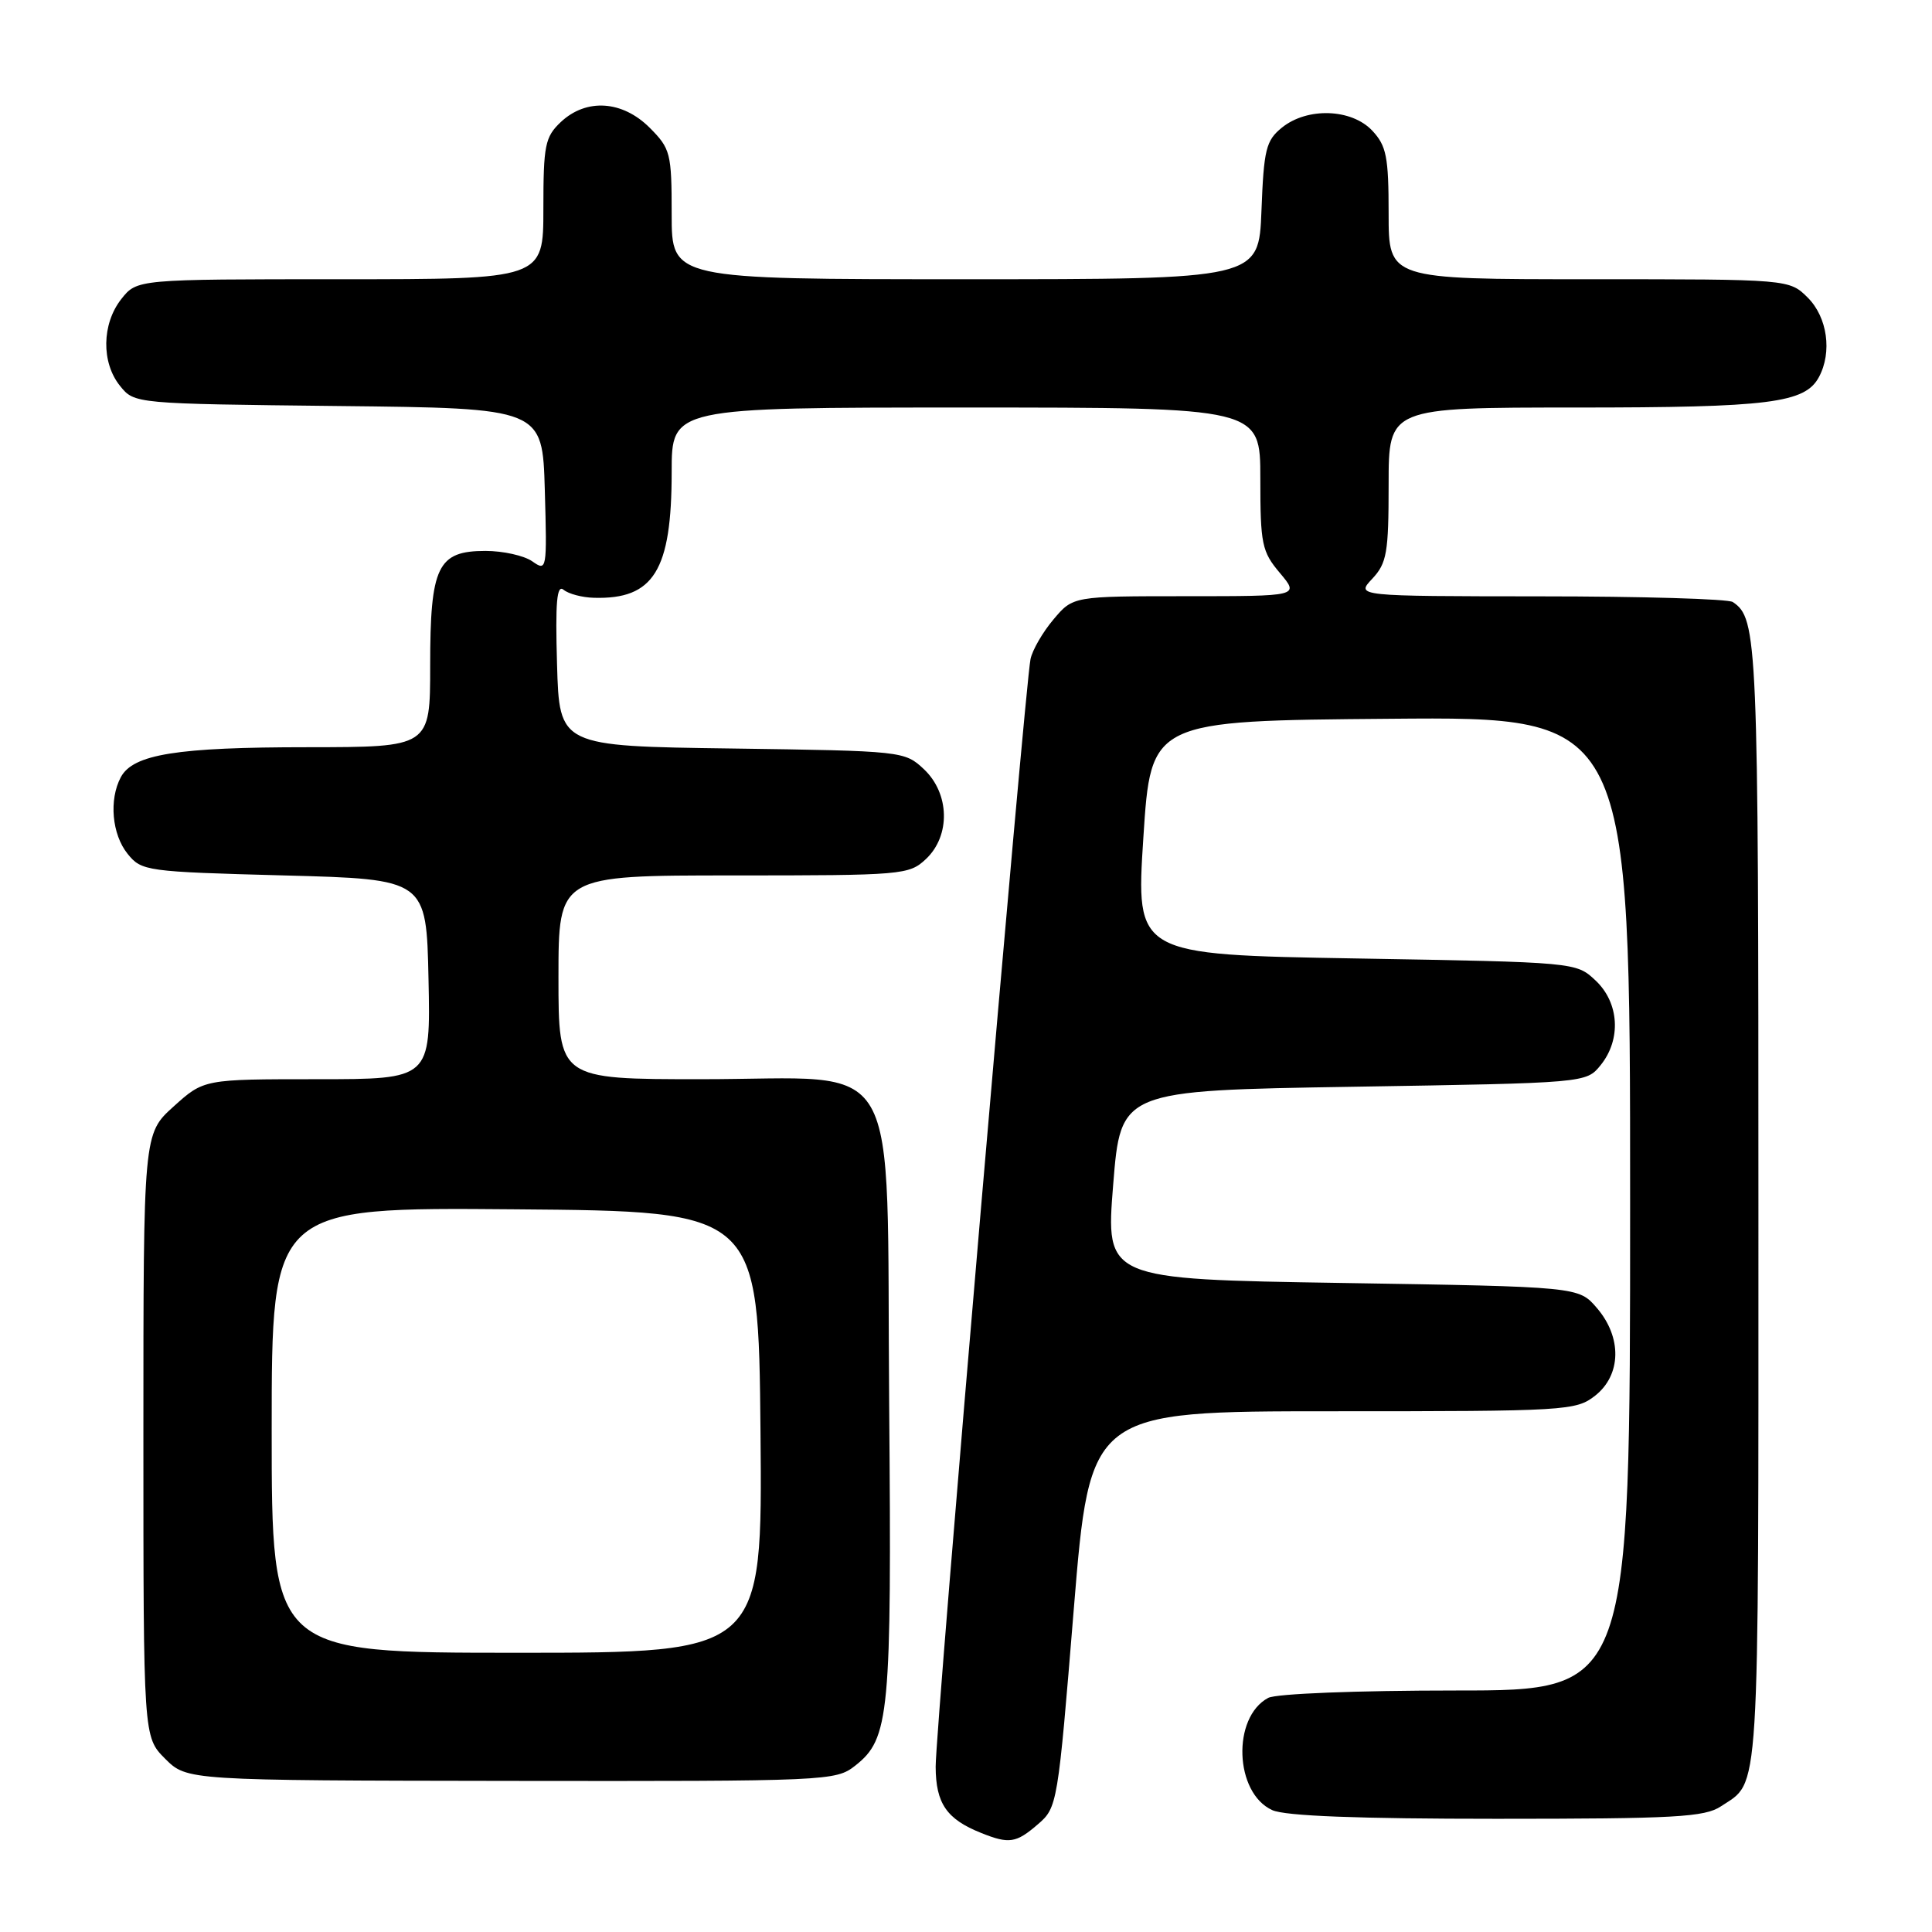 <?xml version="1.0" encoding="UTF-8" standalone="no"?>
<!DOCTYPE svg PUBLIC "-//W3C//DTD SVG 1.1//EN" "http://www.w3.org/Graphics/SVG/1.1/DTD/svg11.dtd" >
<svg xmlns="http://www.w3.org/2000/svg" xmlns:xlink="http://www.w3.org/1999/xlink" version="1.1" viewBox="0 0 256 256">
 <g >
 <path fill="currentColor"
d=" M 137.51 241.74 C 140.11 239.51 140.17 239.14 142.28 213.24 C 144.43 187.00 144.43 187.00 176.58 187.00 C 207.59 187.00 208.82 186.93 211.37 184.93 C 214.84 182.19 214.94 177.20 211.59 173.31 C 209.18 170.50 209.18 170.50 177.84 170.00 C 146.50 169.50 146.50 169.50 147.50 157.00 C 148.50 144.50 148.50 144.50 179.34 144.00 C 210.18 143.50 210.18 143.50 212.09 141.14 C 214.85 137.73 214.56 132.87 211.42 129.92 C 208.84 127.50 208.84 127.50 179.67 127.00 C 150.50 126.50 150.50 126.50 151.50 111.00 C 152.50 95.50 152.50 95.50 184.25 95.24 C 216.00 94.97 216.00 94.97 216.00 159.49 C 216.00 224.00 216.00 224.00 192.93 224.00 C 179.80 224.00 169.08 224.42 168.04 224.98 C 163.22 227.56 163.58 237.58 168.58 239.85 C 170.27 240.63 179.97 241.00 198.32 241.00 C 221.94 241.00 225.88 240.78 228.03 239.35 C 233.24 235.89 233.00 239.67 233.00 159.74 C 233.00 84.62 232.89 81.96 229.60 79.77 C 229.00 79.36 217.51 79.02 204.08 79.02 C 179.65 79.00 179.65 79.00 181.83 76.69 C 183.76 74.62 184.00 73.27 184.00 64.19 C 184.00 54.00 184.00 54.00 208.85 54.00 C 234.49 54.00 239.17 53.41 241.02 49.96 C 242.79 46.66 242.14 42.05 239.55 39.45 C 237.09 37.00 237.09 37.00 210.55 37.00 C 184.00 37.00 184.00 37.00 184.00 28.31 C 184.00 20.77 183.71 19.32 181.83 17.31 C 179.08 14.39 173.22 14.19 169.86 16.91 C 167.75 18.62 167.46 19.79 167.15 27.91 C 166.80 37.00 166.80 37.00 127.90 37.00 C 89.00 37.00 89.00 37.00 89.00 28.42 C 89.00 20.28 88.85 19.70 86.08 16.92 C 82.46 13.31 77.69 13.00 74.31 16.17 C 72.22 18.15 72.00 19.22 72.00 27.67 C 72.00 37.00 72.00 37.00 45.07 37.00 C 18.15 37.00 18.15 37.00 16.07 39.63 C 13.48 42.93 13.41 48.05 15.91 51.14 C 17.82 53.50 17.82 53.50 44.85 53.80 C 71.88 54.09 71.88 54.09 72.19 64.93 C 72.49 75.55 72.46 75.74 70.53 74.38 C 69.44 73.62 66.66 73.00 64.33 73.00 C 57.98 73.00 57.00 75.03 57.00 88.22 C 57.00 99.00 57.00 99.00 40.75 99.01 C 23.44 99.01 17.64 99.94 16.01 102.98 C 14.42 105.96 14.83 110.56 16.91 113.14 C 18.76 115.43 19.35 115.51 37.66 116.00 C 56.50 116.50 56.50 116.50 56.78 129.75 C 57.06 143.00 57.06 143.00 42.03 143.00 C 27.01 143.00 27.01 143.00 23.00 146.62 C 19.00 150.23 19.00 150.23 19.00 190.19 C 19.00 230.15 19.00 230.15 21.88 233.04 C 24.77 235.92 24.77 235.92 67.73 235.98 C 109.71 236.03 110.74 235.99 113.32 233.96 C 117.87 230.38 118.16 227.31 117.82 186.16 C 117.42 138.47 120.03 143.00 92.94 143.00 C 74.00 143.00 74.00 143.00 74.00 129.50 C 74.00 116.00 74.00 116.00 97.19 116.00 C 119.61 116.00 120.45 115.93 122.69 113.83 C 125.97 110.74 125.85 105.15 122.42 101.92 C 119.87 99.53 119.60 99.50 96.98 99.18 C 74.12 98.87 74.12 98.87 73.81 88.01 C 73.57 79.76 73.78 77.40 74.68 78.15 C 75.33 78.69 77.13 79.17 78.69 79.21 C 86.63 79.44 89.00 75.60 89.00 62.53 C 89.00 54.00 89.00 54.00 128.00 54.00 C 167.00 54.00 167.00 54.00 167.00 63.42 C 167.00 72.10 167.20 73.09 169.59 75.92 C 172.18 79.00 172.18 79.00 157.18 79.00 C 142.18 79.00 142.18 79.00 139.59 82.08 C 138.16 83.77 136.80 86.13 136.55 87.33 C 135.79 91.02 123.95 229.22 123.98 234.10 C 124.00 238.97 125.43 241.05 130.02 242.88 C 133.71 244.36 134.64 244.22 137.51 241.74 Z  M 36.00 189.49 C 36.00 159.97 36.00 159.97 68.25 160.24 C 100.50 160.50 100.50 160.50 100.77 189.75 C 101.03 219.00 101.03 219.00 68.52 219.00 C 36.00 219.00 36.00 219.00 36.00 189.49 Z "/>
</g>
</svg>